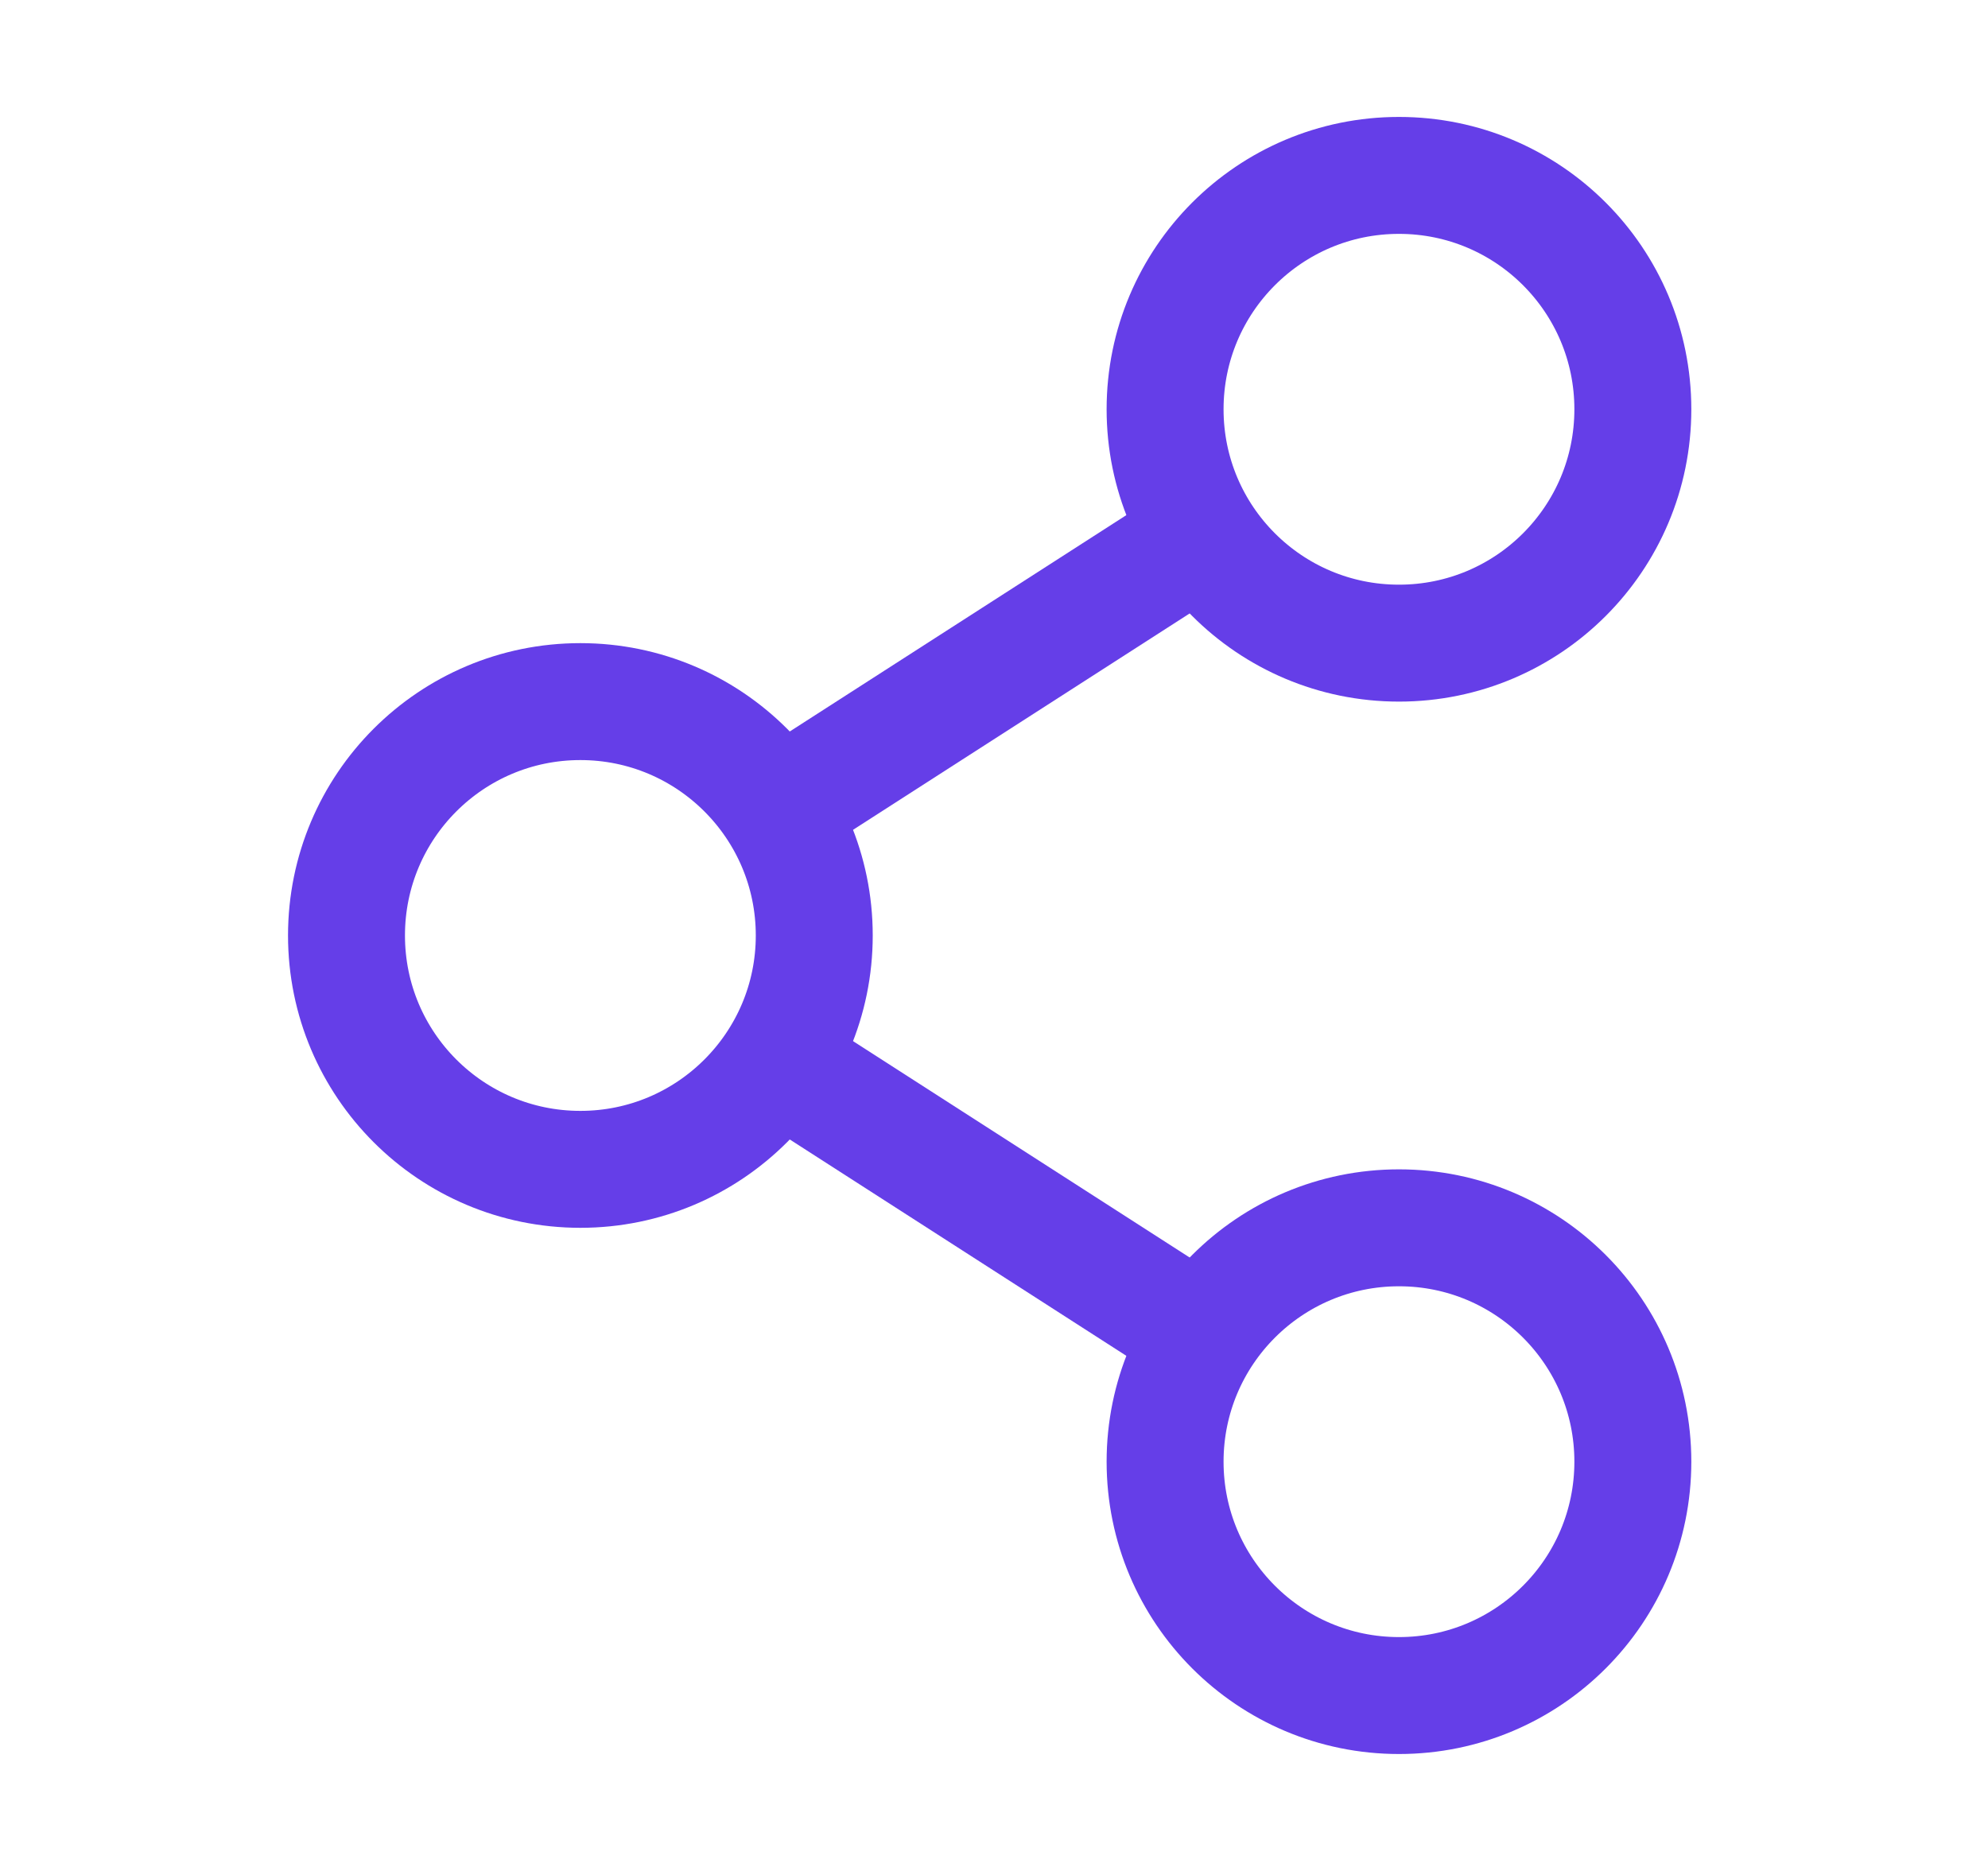 <svg width="17" height="16" viewBox="0 0 17 16" fill="none" xmlns="http://www.w3.org/2000/svg">
  <g clipPath="url(#clip0_3442_20758)">
    <path d="M4.963 10C6.067 10 6.963 9.105 6.963 8C6.963 6.895 6.067 6 4.963 6C3.858 6 2.963 6.895 2.963 8C2.963 9.105 3.858 10 4.963 10Z" stroke="#653EE8" strokeLinecap="round" strokeLinejoin="round"/>
    <path d="M11.963 14.5C13.068 14.5 13.963 13.605 13.963 12.5C13.963 11.395 13.068 10.5 11.963 10.5C10.858 10.5 9.963 11.395 9.963 12.5C9.963 13.605 10.858 14.5 11.963 14.5Z" stroke="#653EE8" strokeLinecap="round" strokeLinejoin="round"/>
    <path d="M11.963 5.5C13.068 5.5 13.963 4.605 13.963 3.5C13.963 2.395 13.068 1.5 11.963 1.5C10.858 1.5 9.963 2.395 9.963 3.5C9.963 4.605 10.858 5.5 11.963 5.5Z" stroke="#653EE8" strokeLinecap="round" strokeLinejoin="round"/>
    <path d="M10.283 4.581L6.646 6.919" stroke="#653EE8" strokeLinecap="round" strokeLinejoin="round"/>
    <path d="M6.646 9.081L10.283 11.419" stroke="#653EE8" strokeLinecap="round" strokeLinejoin="round"/>
  </g>
  <defs>
    <clipPath id="clip0_3442_20758">
      <rect width="16" height="16" fill="white" transform="translate(0.963)"/>
    </clipPath>
  </defs>
</svg> 